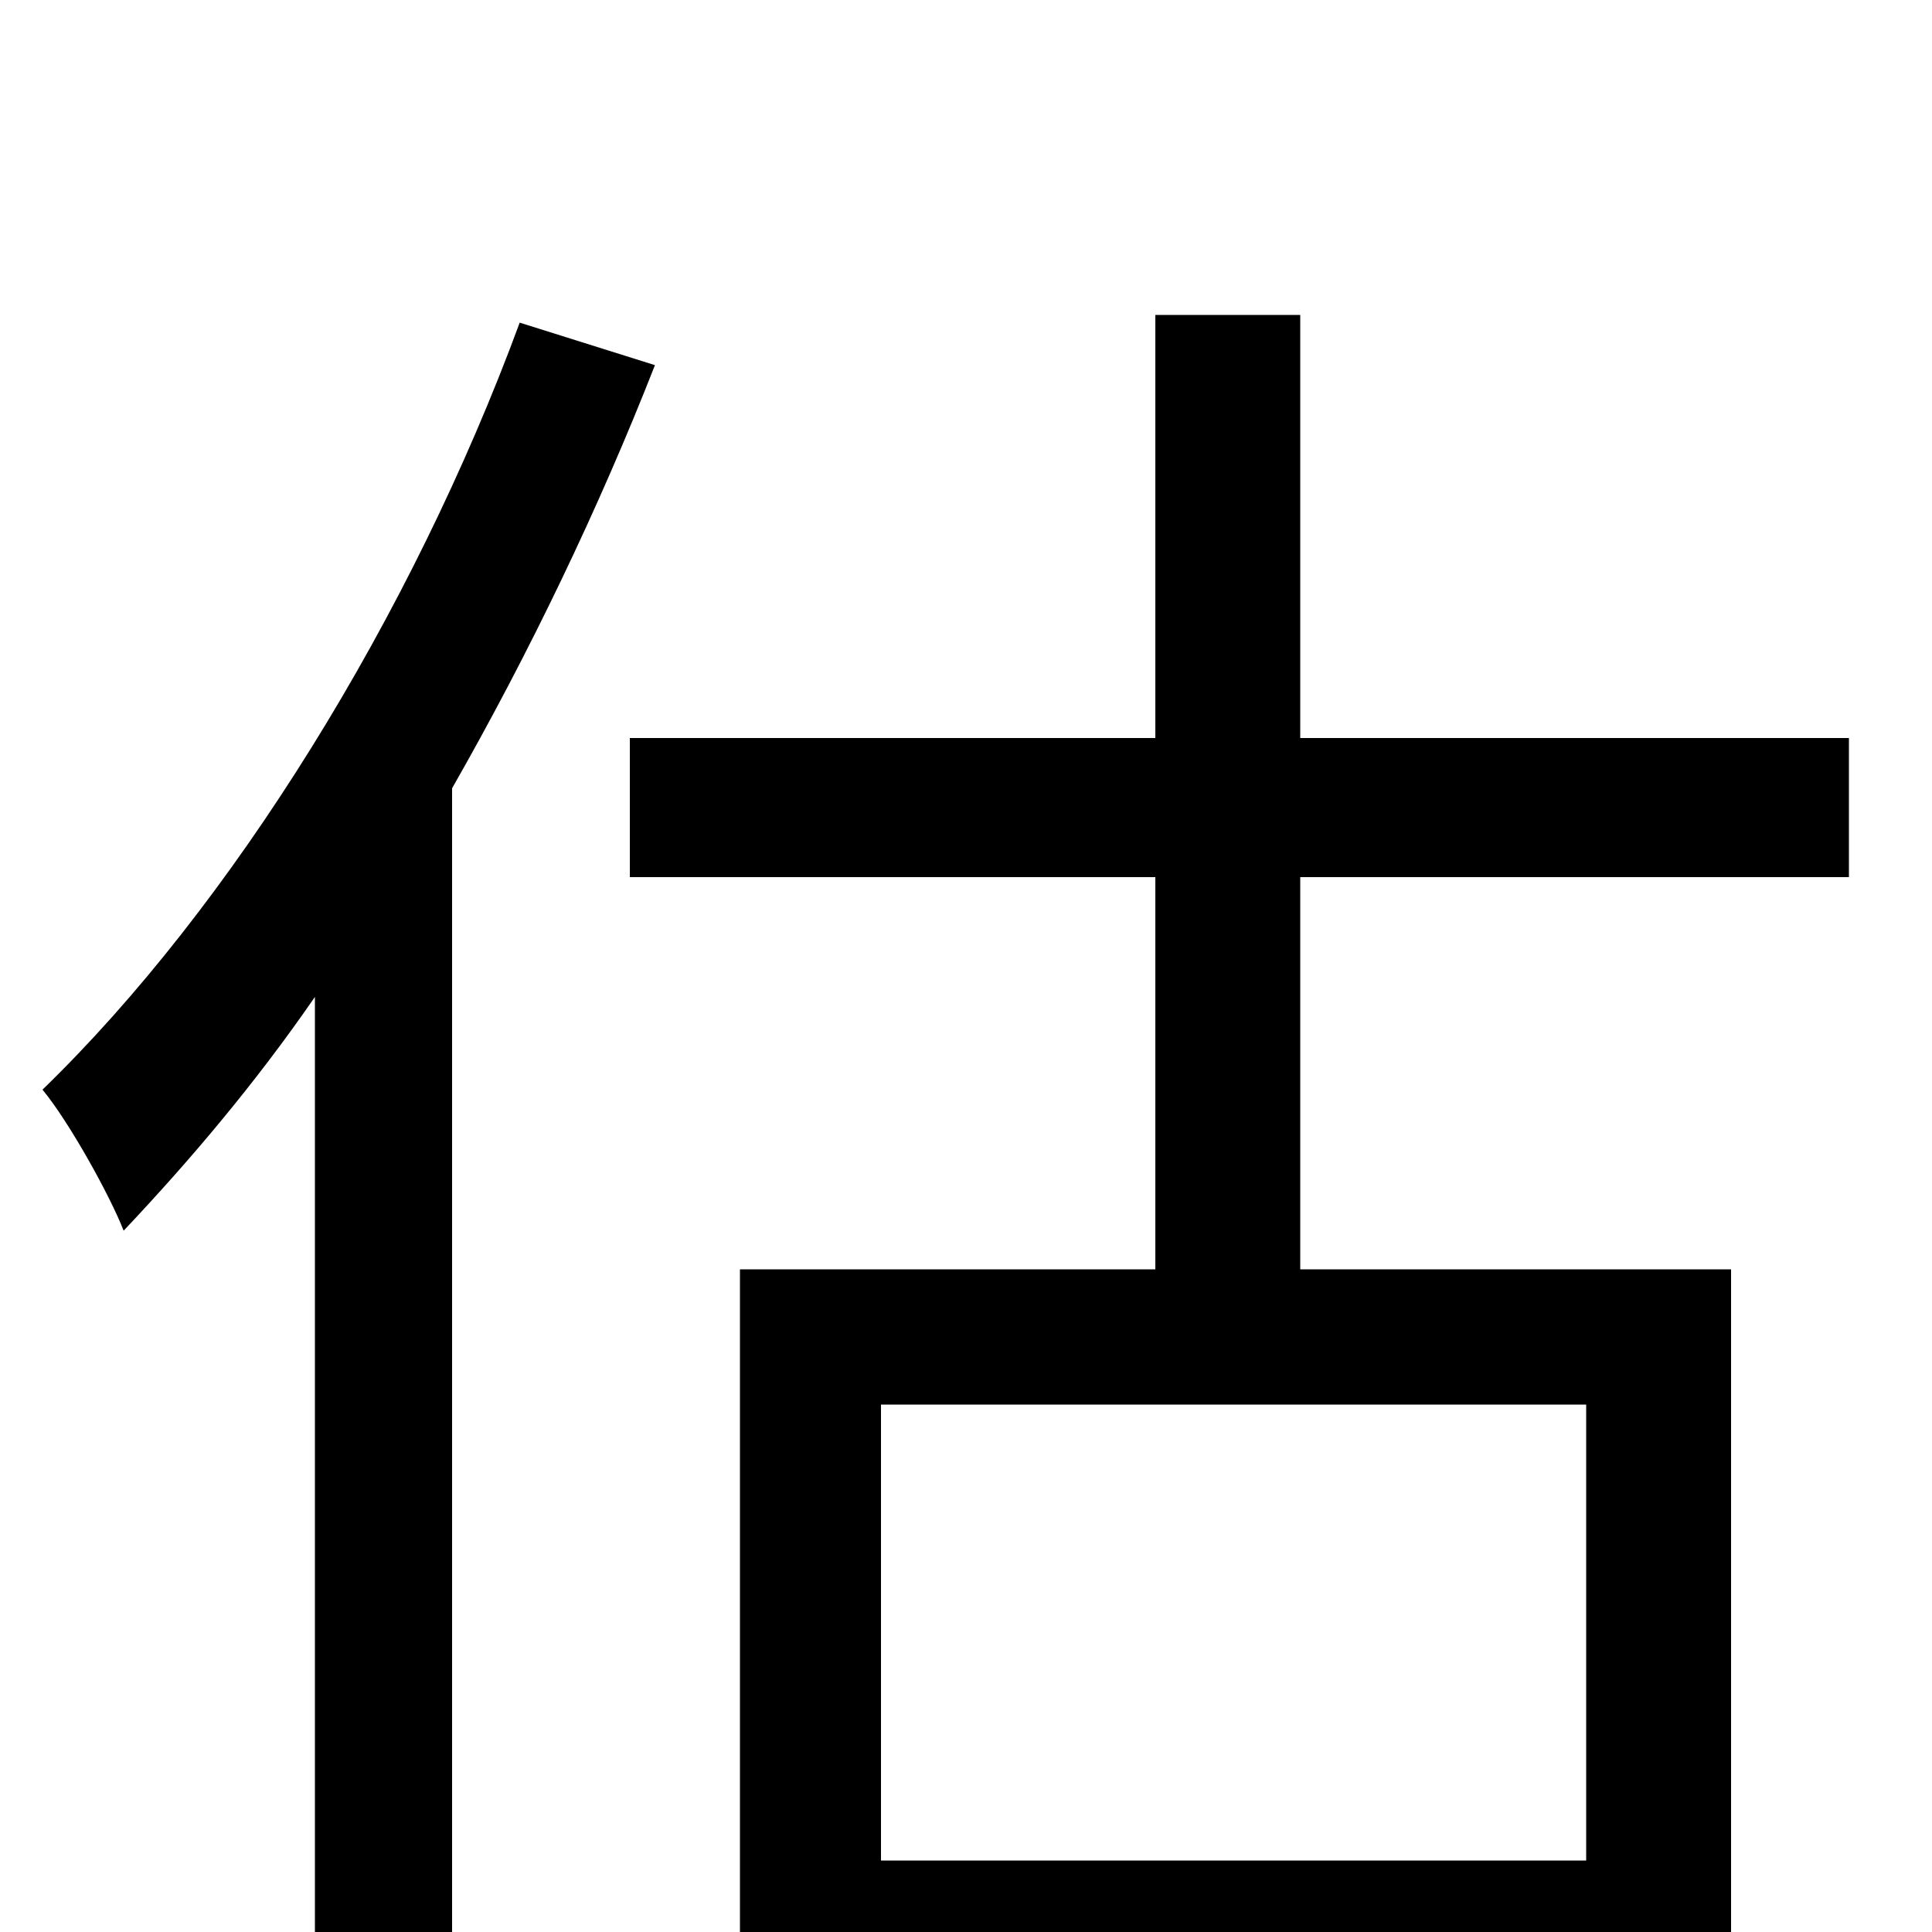 <svg xmlns="http://www.w3.org/2000/svg" viewBox="0 -1000 1000 1000">
	<path fill="#000000" d="M269 -833C213 -681 120 -531 22 -436C36 -419 57 -381 64 -363C98 -399 132 -439 163 -484V75H234V-592C274 -662 310 -737 339 -811ZM821 -37H456V-273H821ZM957 -546V-618H673V-837H598V-618H326V-546H598V-343H383V77H456V34H821V73H896V-343H673V-546Z"/>
</svg>